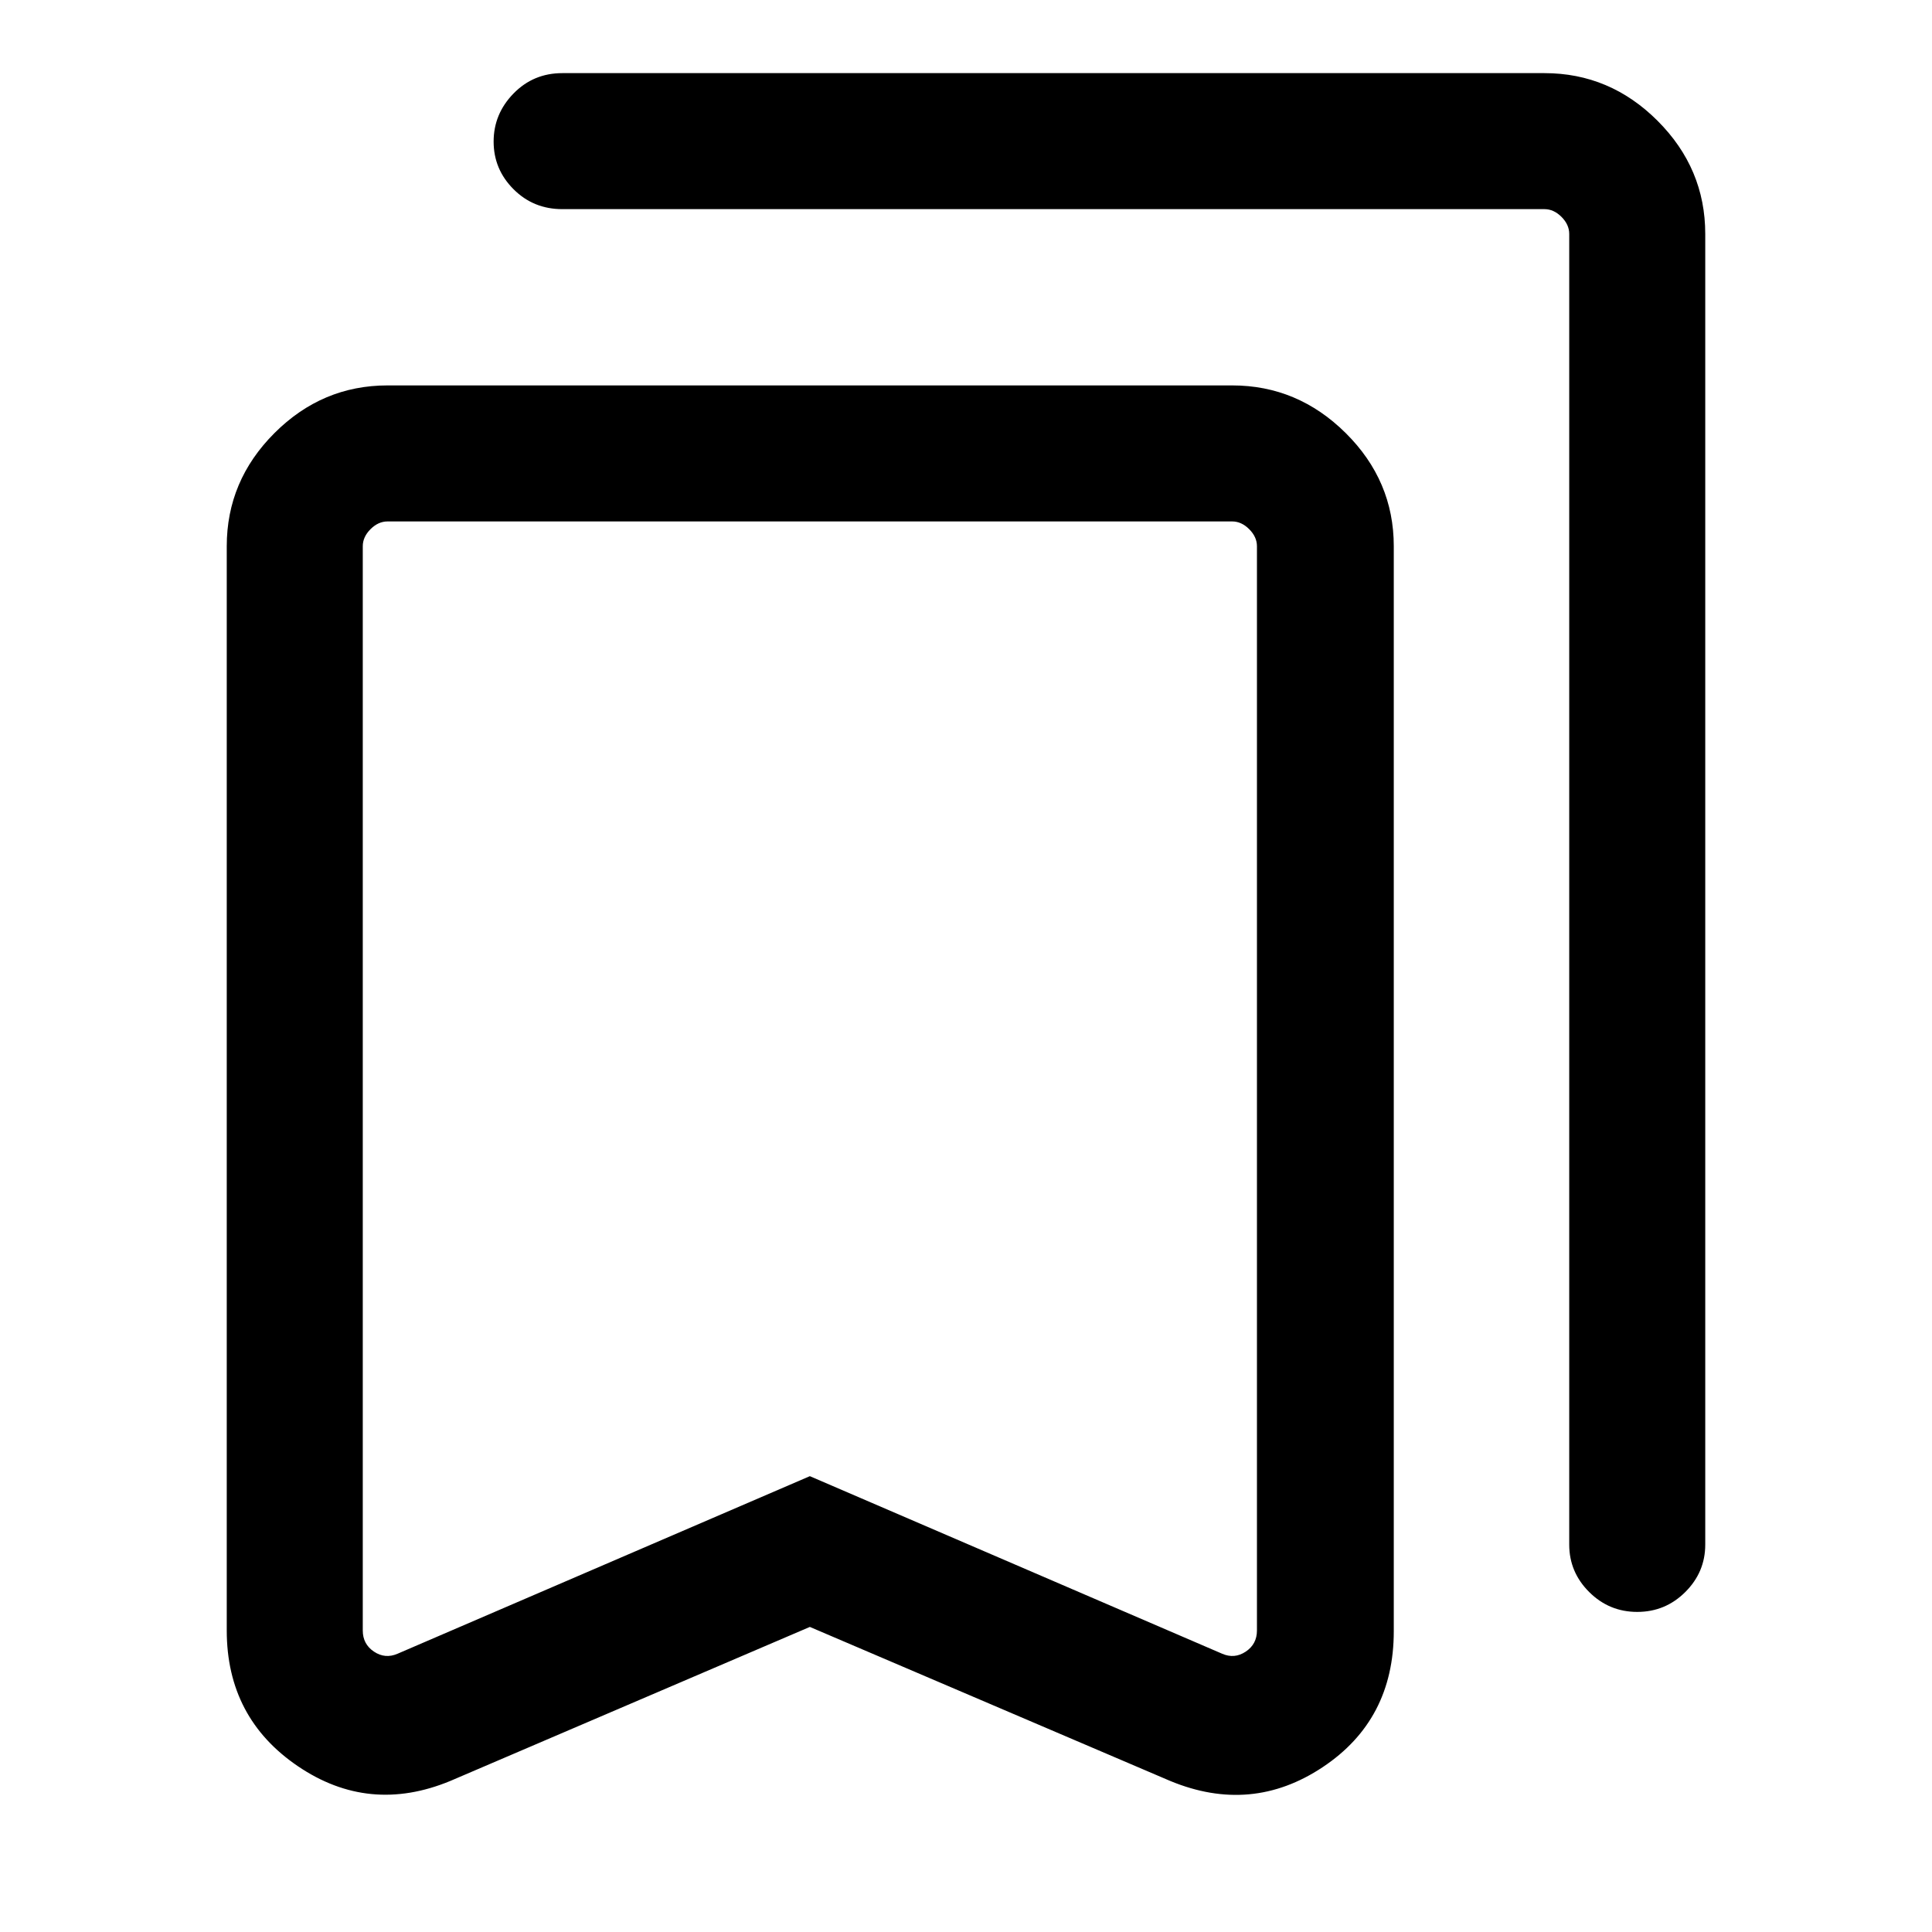 <svg xmlns="http://www.w3.org/2000/svg" height="40" viewBox="0 -960 960 960" width="40"><path d="M402.41-151.59 223.69-75.03q-40.28 16.64-75.65-7.34-35.37-23.99-35.37-67.48v-538.74q0-32.51 23.69-56.2 23.69-23.7 56.21-23.7h419.69q32.57 0 56.44 23.7 23.86 23.69 23.86 56.2v539.15q0 44.07-35.37 67.56-35.37 23.49-75.65 6.85l-179.13-76.56Zm0-74.91 204.85 88.22q6.15 2.69 11.73-1.03 5.58-3.72 5.58-10.51v-538.77q0-4.61-3.85-8.46-3.85-3.85-8.46-3.85H192.57q-4.62 0-8.47 3.85-3.84 3.85-3.84 8.46v538.77q0 6.79 5.57 10.51 5.58 3.72 11.74 1.03l204.84-88.22Zm411.13 67.45q-13.96 0-23.88-9.88-9.92-9.87-9.92-23.58v-651.26q0-4.61-3.84-8.46-3.85-3.85-8.47-3.85H279.41q-14.36 0-24.24-9.9-9.89-9.9-9.89-23.67 0-13.76 9.89-23.89 9.88-10.12 24.24-10.12h488.02q32.52 0 56.21 23.69 23.69 23.69 23.69 56.2v651.26q0 13.71-9.92 23.58-9.91 9.88-23.87 9.88ZM402.41-700.9H180.26h444.31-222.16Z"/></svg>